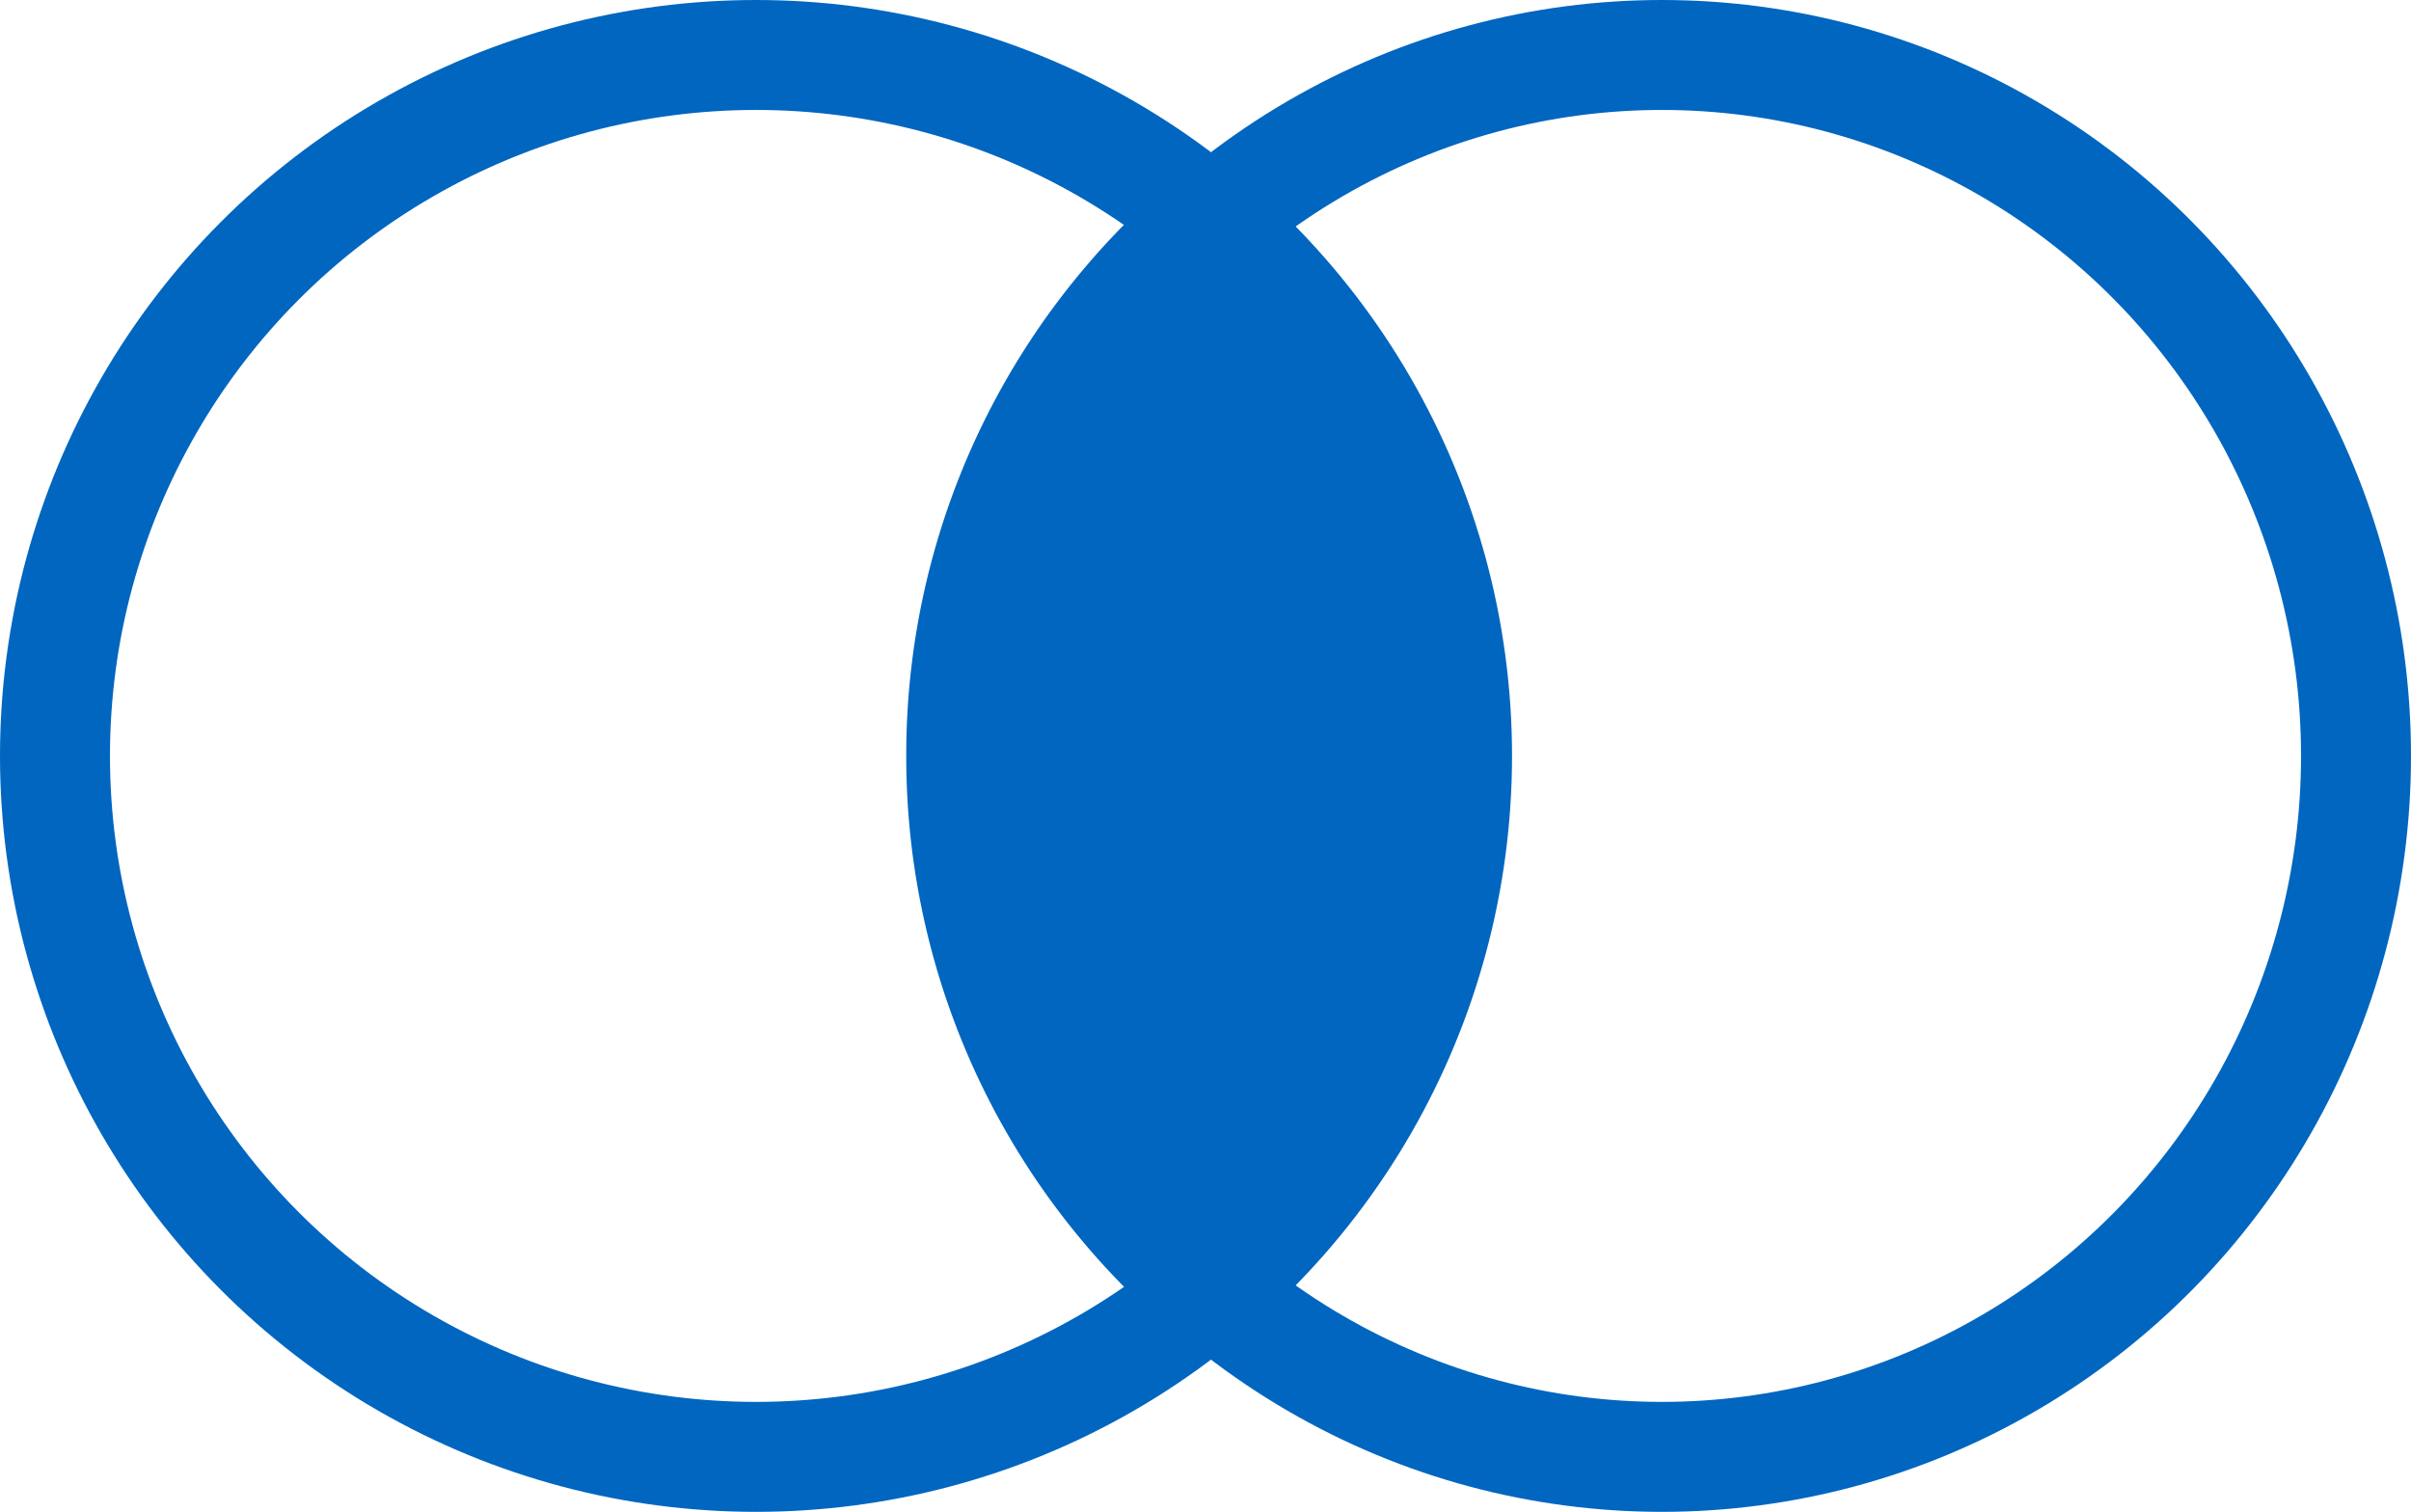 <svg xmlns="http://www.w3.org/2000/svg" width="17.54" height="11" viewBox="0 0 17.54 11"><defs><style>.a,.d{fill:none;}.a{stroke:#0066c0;stroke-width:0.8px;}.b{fill:#0066c0;}.c{stroke:none;}</style></defs><g transform="translate(-179 -222)"><g transform="translate(-87 -63)"><g class="a" transform="translate(266 285)"><circle class="c" cx="5.5" cy="5.5" r="5.5"/><circle class="d" cx="5.5" cy="5.5" r="5.1"/></g><g class="a" transform="translate(272.64 285)"><ellipse class="c" cx="5.45" cy="5.5" rx="5.45" ry="5.5"/><ellipse class="d" cx="5.45" cy="5.5" rx="5.05" ry="5.1"/></g><path class="b" d="M0,4.4A5.486,5.486,0,0,1,2.2,0,5.486,5.486,0,0,1,4.4,4.4a5.486,5.486,0,0,1-2.2,4.4A5.486,5.486,0,0,1,0,4.4Z" transform="translate(272.593 286.099)"/></g></g></svg>